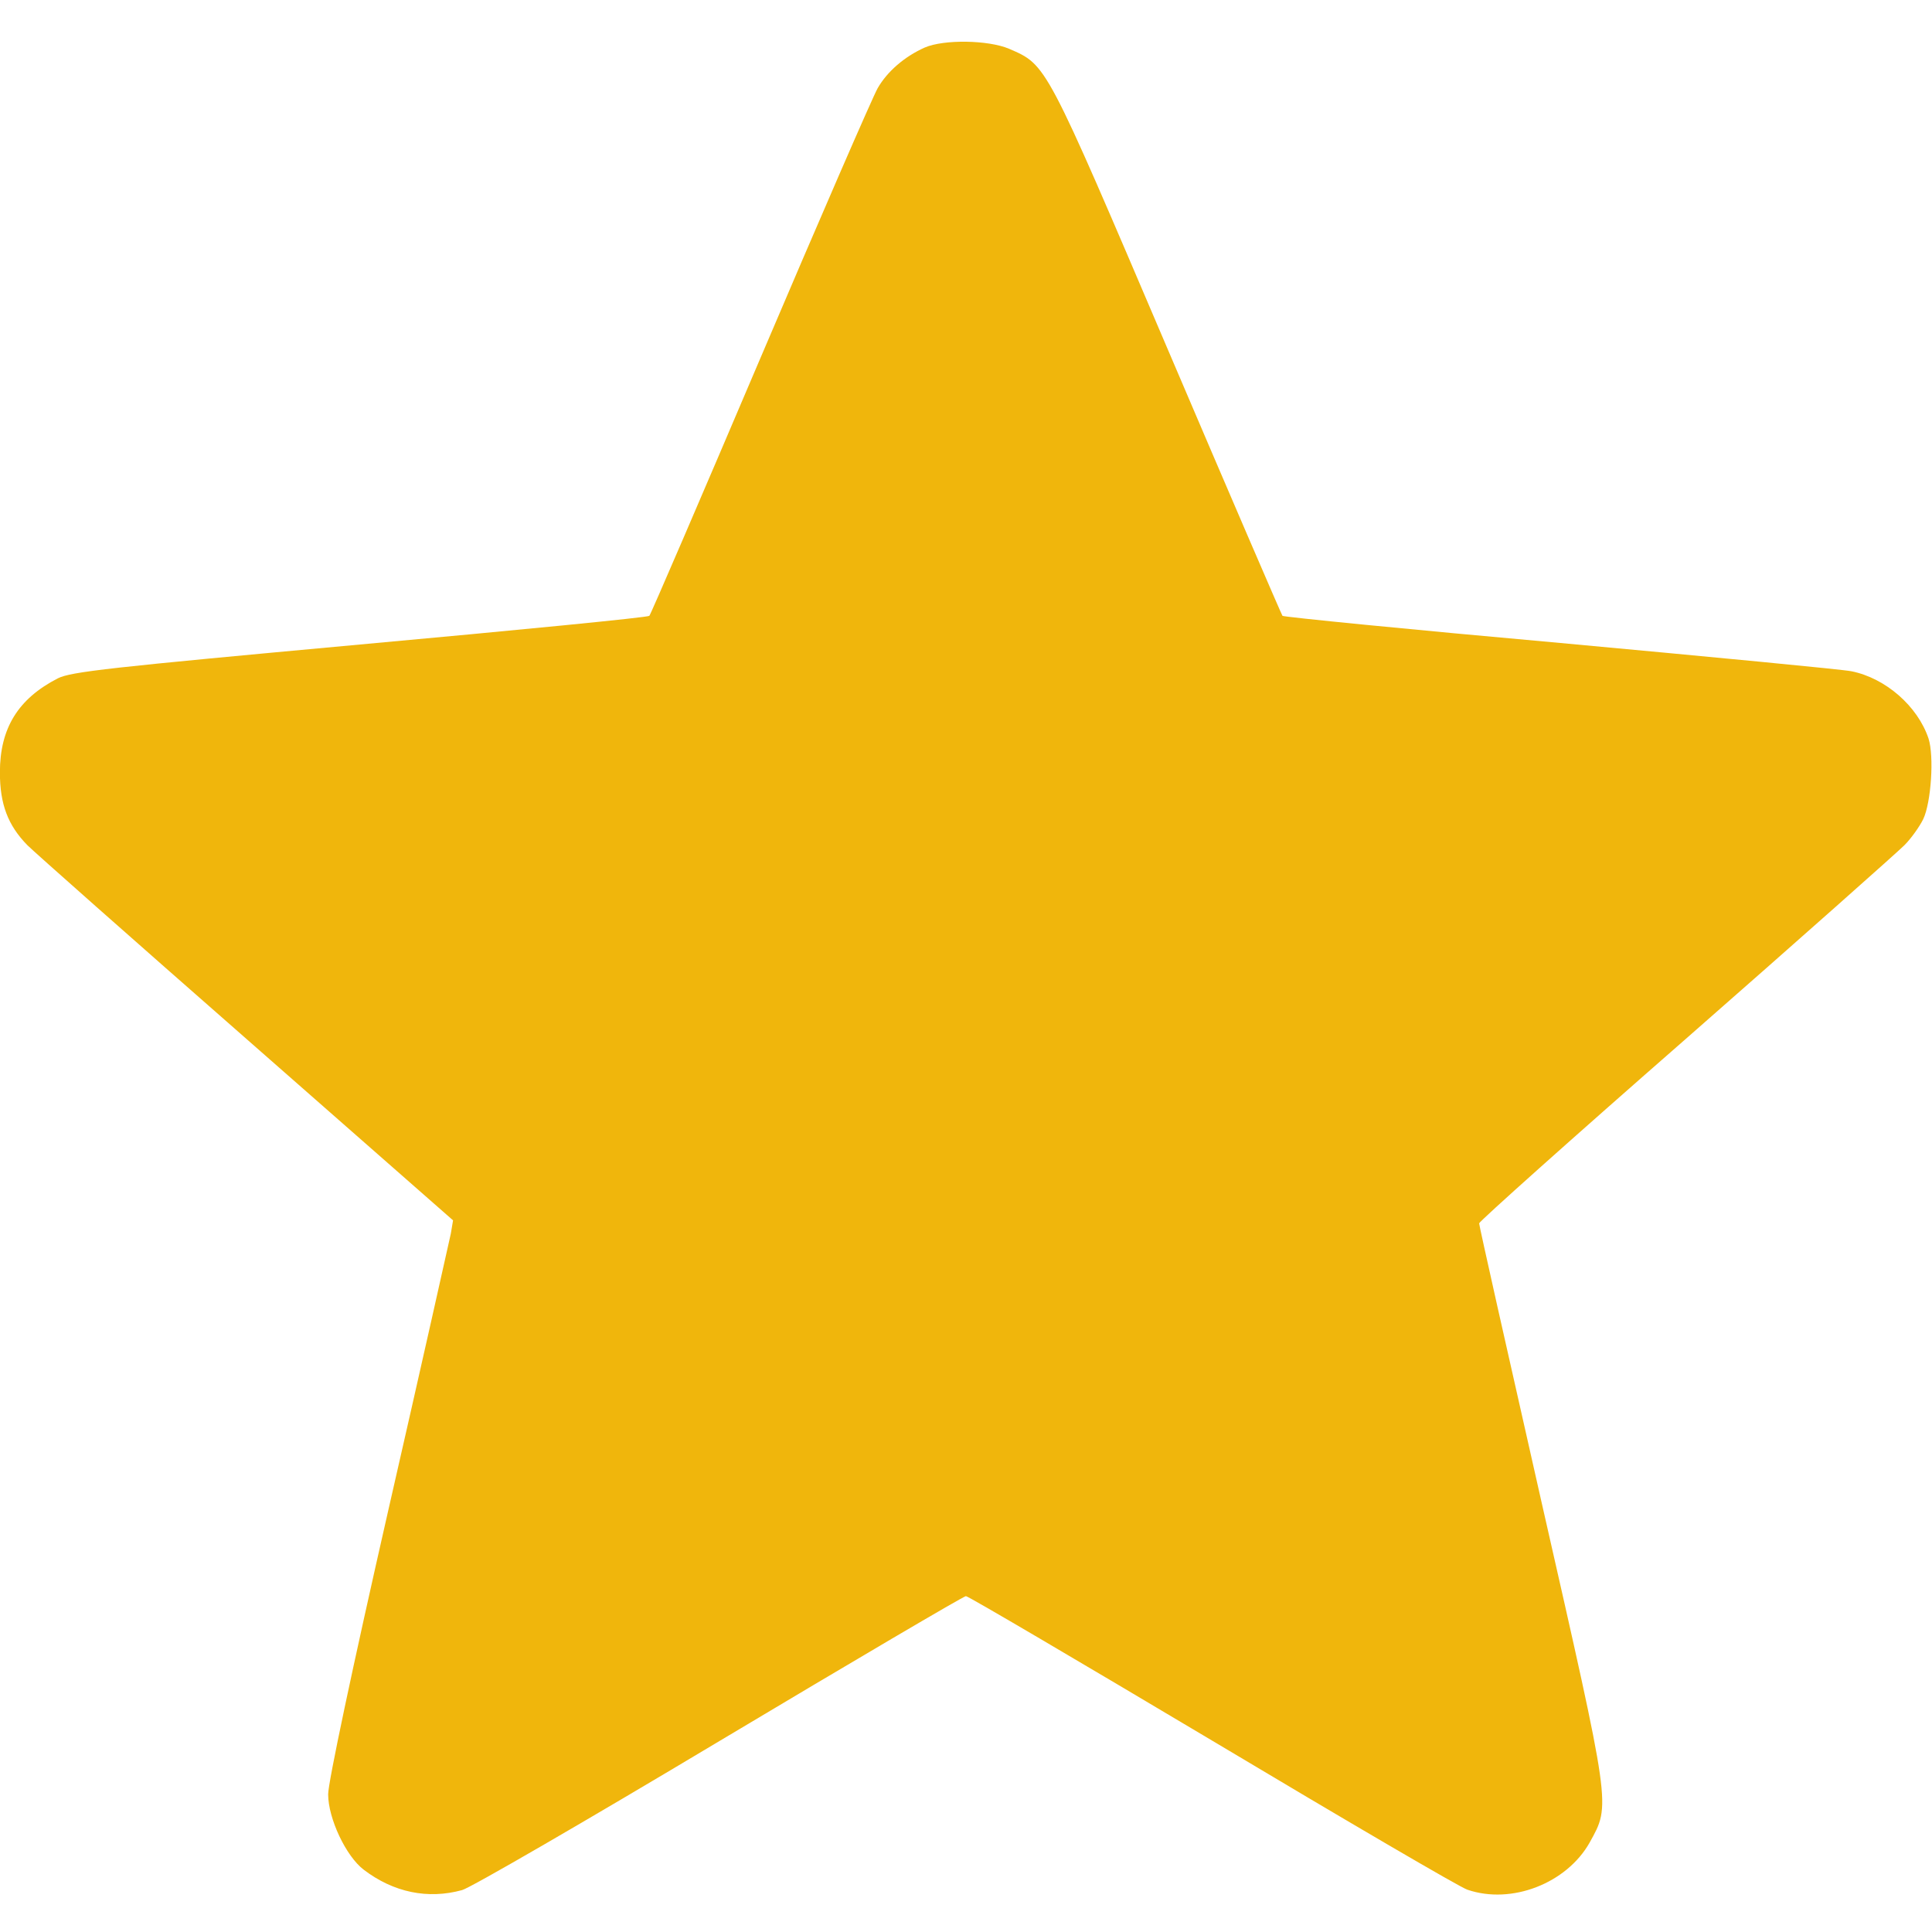 <svg width="20" height="20" viewBox="0 0 20 20" fill="none" xmlns="http://www.w3.org/2000/svg">
<path d="M9.573 0.492C9.362 0.586 9.183 0.742 9.085 0.914C9.034 1.004 8.487 2.262 7.87 3.711C7.253 5.16 6.737 6.359 6.722 6.375C6.71 6.391 5.362 6.523 3.726 6.672C1.136 6.91 0.733 6.953 0.597 7.023C0.187 7.234 -0.001 7.539 -0.001 7.996C-0.001 8.324 0.081 8.543 0.284 8.75C0.354 8.82 1.374 9.723 2.55 10.754L4.69 12.633L4.667 12.77C4.651 12.844 4.362 14.137 4.019 15.637C3.647 17.27 3.397 18.453 3.397 18.574C3.397 18.824 3.581 19.215 3.765 19.355C4.073 19.59 4.429 19.664 4.784 19.566C4.87 19.543 6.069 18.848 7.448 18.023C8.827 17.199 9.976 16.523 9.999 16.523C10.023 16.523 11.171 17.199 12.55 18.02C13.929 18.844 15.116 19.539 15.19 19.562C15.648 19.719 16.218 19.496 16.456 19.074C16.675 18.676 16.683 18.742 15.96 15.559C15.604 13.988 15.312 12.688 15.312 12.664C15.312 12.645 16.273 11.785 17.452 10.754C18.628 9.723 19.644 8.82 19.714 8.75C19.784 8.68 19.87 8.559 19.909 8.48C19.991 8.309 20.023 7.828 19.964 7.645C19.851 7.309 19.519 7.02 19.167 6.949C19.077 6.93 17.722 6.801 16.151 6.656C14.585 6.516 13.288 6.387 13.276 6.375C13.265 6.359 12.729 5.117 12.089 3.617C10.815 0.633 10.839 0.676 10.444 0.504C10.229 0.414 9.772 0.406 9.573 0.492Z" fill="#F0B60C"/>
</svg>
